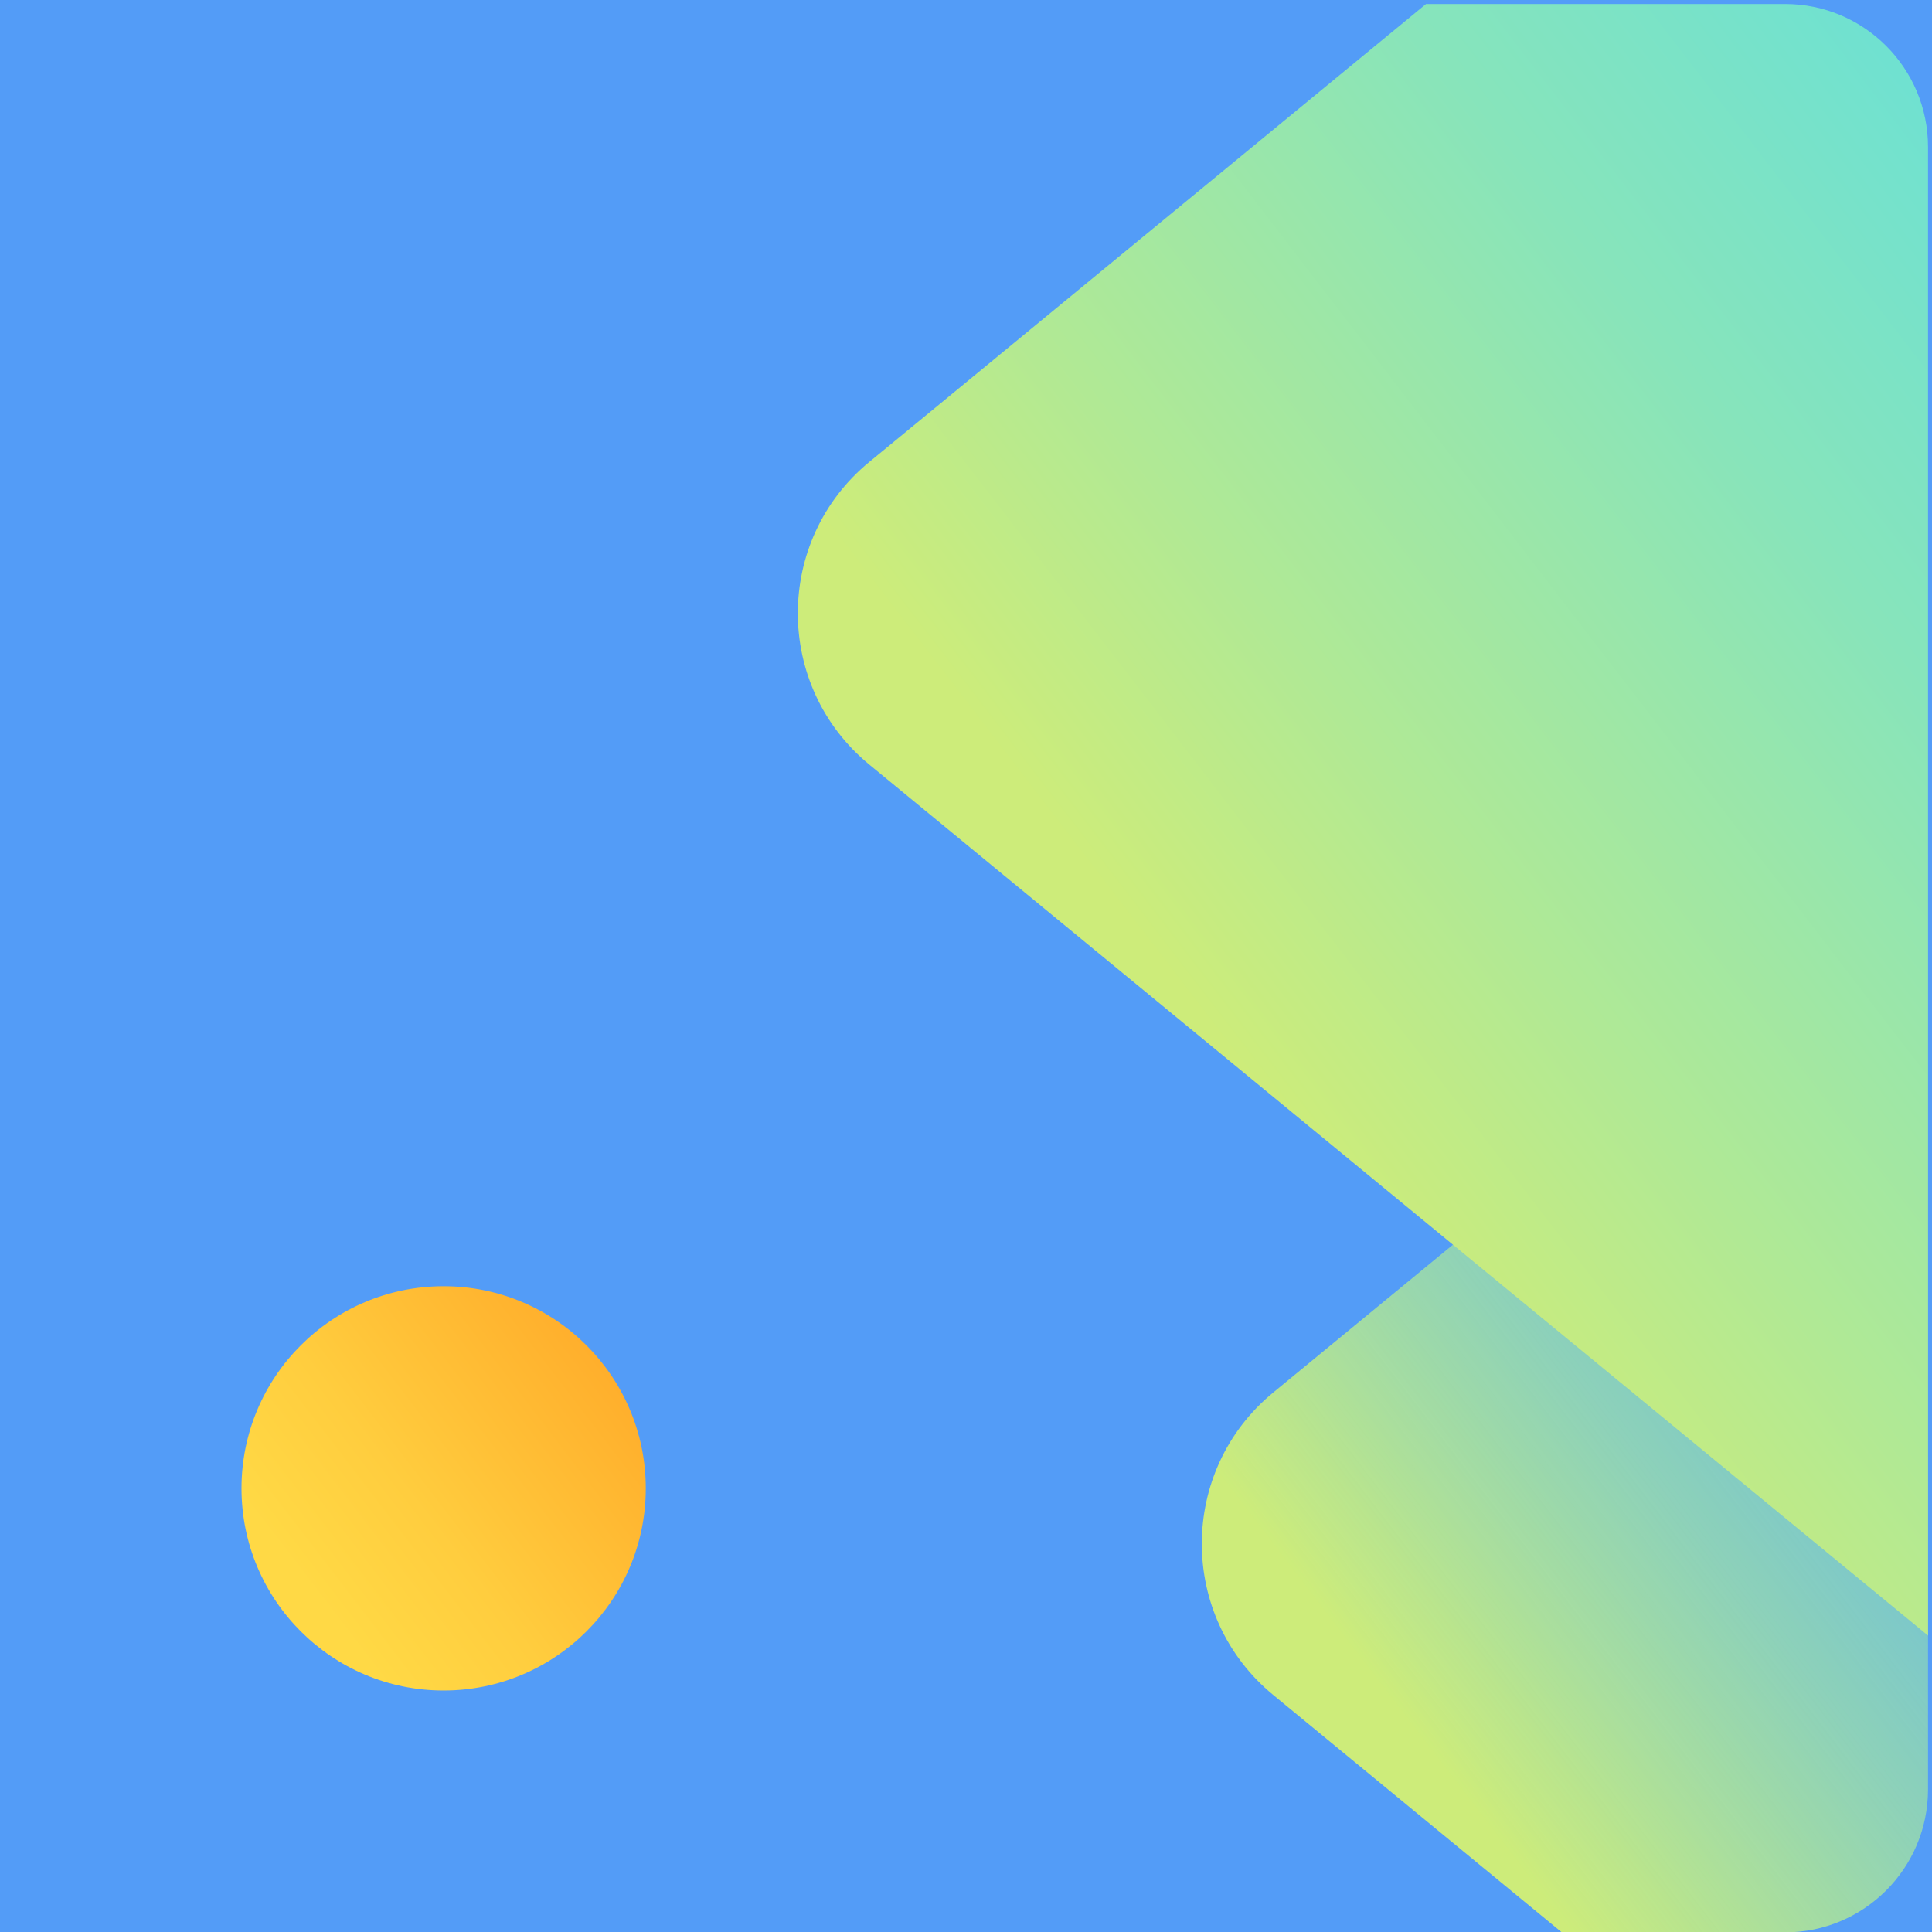<?xml version="1.0" encoding="UTF-8" standalone="no"?>
<svg
   xmlns:dc="http://purl.org/dc/elements/1.1/"
   xmlns:cc="http://creativecommons.org/ns#"
   xmlns:rdf="http://www.w3.org/1999/02/22-rdf-syntax-ns#"
   xmlns:svg="http://www.w3.org/2000/svg"
   xmlns="http://www.w3.org/2000/svg"
   xmlns:xlink="http://www.w3.org/1999/xlink"
   xmlns:sodipodi="http://sodipodi.sourceforge.net/DTD/sodipodi-0.dtd"
   xmlns:inkscape="http://www.inkscape.org/namespaces/inkscape"
   width="64"
   height="64"
   version="1.1"
   id="svg26"
   sodipodi:docname="rot90.svg"
   inkscape:version="1.0.1 (3bc2e813f5, 2020-09-07)">
  <sodipodi:namedview
     pagecolor="#ffffff"
     bordercolor="#666666"
     borderopacity="1"
     objecttolerance="10"
     gridtolerance="10"
     guidetolerance="10"
     inkscape:pageopacity="0"
     inkscape:pageshadow="2"
     inkscape:window-width="2160"
     inkscape:window-height="1304"
     id="namedview28"
     showgrid="false"
     inkscape:zoom="11.484375"
     inkscape:cx="34.382826"
     inkscape:cy="35.392258"
     inkscape:window-x="0"
     inkscape:window-y="0"
     inkscape:window-maximized="1"
     inkscape:current-layer="svg26"
     inkscape:document-rotation="0" />
  <defs
     id="defs12">
    <linearGradient
       id="SVGID_7_"
       gradientUnits="userSpaceOnUse"
       x1="112.768"
       x2="430.112"
       y1="101.155"
       y2="514.021"
       gradientTransform="matrix(0.166,0,0,0.166,-72.739,-54.722)">
      <stop
         offset="0"
         stop-color="#18cefb"
         id="stop46" />
      <stop
         offset=".297"
         stop-color="#2bb9f9"
         id="stop48" />
      <stop
         offset=".735"
         stop-color="#42a0f7"
         id="stop50" />
      <stop
         offset="1"
         stop-color="#4a97f6"
         id="stop52" />
    </linearGradient>
    <linearGradient
       id="SVGID_8_"
       gradientUnits="userSpaceOnUse"
       x1="75.588"
       x2="214.616"
       y1="316.53"
       y2="497.406">
      <stop
         offset="0"
         stop-color="#cdec7a"
         id="stop55" />
      <stop
         offset=".215"
         stop-color="#b0e995"
         stop-opacity=".784"
         id="stop57" />
      <stop
         offset=".56"
         stop-color="#87e4bb"
         stop-opacity=".439"
         id="stop59" />
      <stop
         offset=".833"
         stop-color="#6ee1d2"
         stop-opacity=".165"
         id="stop61" />
      <stop
         offset=".999"
         stop-color="#65e0db"
         stop-opacity="0"
         id="stop63" />
    </linearGradient>
    <linearGradient
       id="SVGID_9_"
       gradientUnits="userSpaceOnUse"
       x1="198.822"
       x2="366.499"
       xlink:href="#lg1"
       y1="288.474"
       y2="506.622" />
    <linearGradient
       id="lg1">
      <stop
         offset="0"
         stop-color="#cdec7a"
         id="stop16" />
      <stop
         offset=".216"
         stop-color="#b0e995"
         id="stop18" />
      <stop
         offset=".561"
         stop-color="#87e4bb"
         id="stop20" />
      <stop
         offset=".835"
         stop-color="#6ee1d2"
         id="stop22" />
      <stop
         offset="1"
         stop-color="#65e0db"
         id="stop24" />
    </linearGradient>
    <linearGradient
       id="SVGID_10_"
       gradientUnits="userSpaceOnUse"
       x1="117.242"
       x2="171.618"
       y1="131.922"
       y2="202.666"
       gradientTransform="matrix(0.166,0,0,0.166,-8.151,-11.597)">
      <stop
         offset="0"
         stop-color="#ffd945"
         id="stop67" />
      <stop
         offset=".304"
         stop-color="#ffcd3e"
         id="stop69" />
      <stop
         offset=".856"
         stop-color="#ffad2b"
         id="stop71" />
      <stop
         offset="1"
         stop-color="#ffa325"
         id="stop73" />
    </linearGradient>
    <linearGradient
       inkscape:collect="always"
       xlink:href="#SVGID_7_"
       id="linearGradient914"
       x1="0"
       y1="32"
       x2="64"
       y2="32"
       gradientUnits="userSpaceOnUse" />
    <linearGradient
       id="SVGID_9_-6"
       gradientUnits="userSpaceOnUse"
       x1="198.822"
       x2="366.499"
       xlink:href="#lg1"
       y1="288.474"
       y2="506.622" />
    <linearGradient
       inkscape:collect="always"
       xlink:href="#lg1"
       id="linearGradient974"
       gradientUnits="userSpaceOnUse"
       x1="198.822"
       y1="288.474"
       x2="366.499"
       y2="506.622"
       gradientTransform="translate(-148.693,-59.695)" />
  </defs>
  <g
     id="g866"
     transform="rotate(-90,32,32)">
    <rect
       style="opacity:0.95;fill:url(#linearGradient914);fill-opacity:1;stroke:none;stroke-width:1.002"
       id="rect906"
       width="64"
       height="64"
       x="0"
       y="0" />
    <g
       id="g94"
       transform="matrix(0.167,0,0,0.167,-6.38,-5.658)">
      <path
         d="M 252.069,416.326 H 66.502 c -15.666,0 -28.37,-12.694 -28.37,-28.359 v -44.29 l 47.082,-57.228 c 15.538,-18.903 44.46,-18.903 60.009,0 l 29.315,35.64 z"
         fill="url(#SVGID_8_)"
         id="path90"
         style="fill:url(#SVGID_8_)" />
      <path
         d="m 420.643,316.75 v 71.217 c 0,15.666 -12.704,28.359 -28.37,28.359 H 97.005 l 77.532,-94.237 95.246,-115.783 c 15.538,-18.892 44.471,-18.892 60.009,0 z"
         fill="url(#SVGID_9_)"
         id="path92"
         style="fill:url(#SVGID_9_)" />
    </g>
    <circle
       cx="14.696"
       cy="14.696"
       fill="url(#SVGID_10_)"
       r="6.696"
       id="circle96"
       style="fill:url(#SVGID_10_);stroke-width:0.166" />
  </g>
  <g
     id="g94-0"
     transform="matrix(0.166,0,0,0.166,-53.866,-13.735)" />
</svg>

